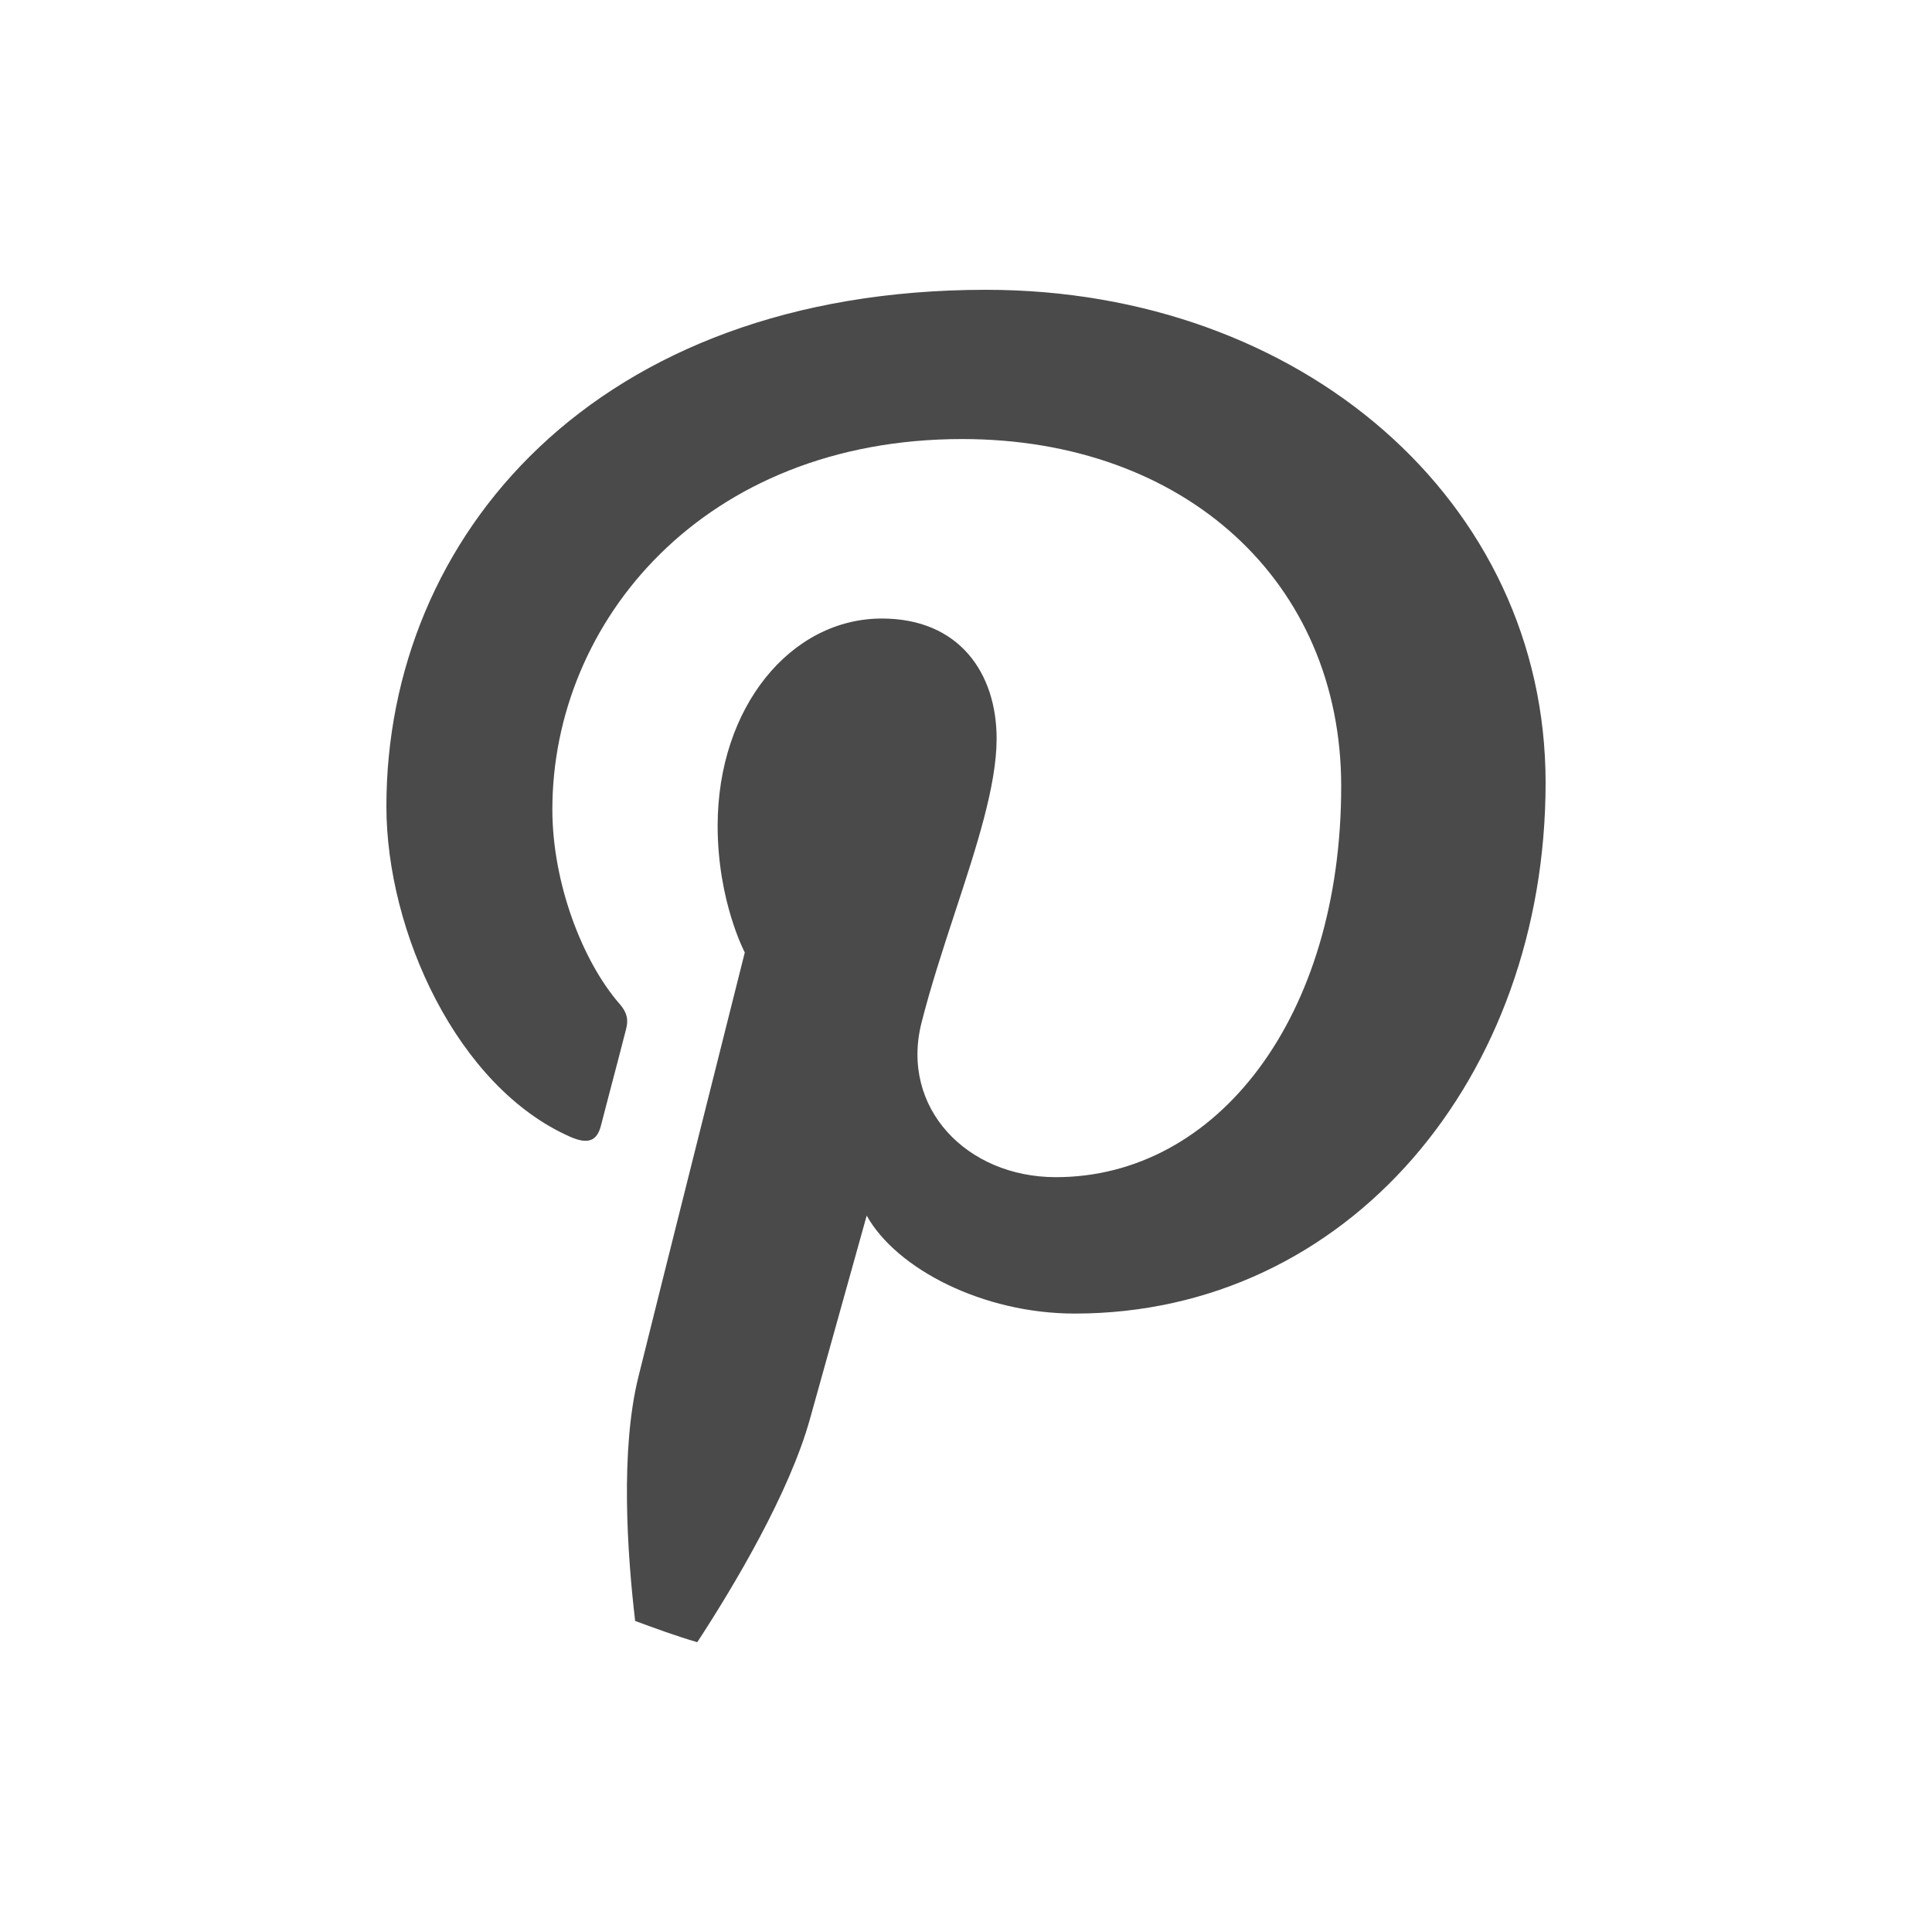 <svg xmlns="http://www.w3.org/2000/svg" viewBox="0 0 20 20"><path fill-rule="evenodd" fill="#4A4A4A" d="M4 8.347C4 5.56 6.153 3 10.208 3C13.467 3 16 5.184 16 8.103C16 11.148 13.958 13.598 11.125 13.598C10.172 13.598 9.278 13.133 8.972 12.584C8.972 12.584 8.501 14.271 8.386 14.684C8.174 15.451 7.602 16.413 7.218 17C6.999 16.936 6.787 16.858 6.575 16.78C6.493 16.081 6.42 15.012 6.609 14.252C6.779 13.562 7.71 9.86 7.71 9.86C7.71 9.86 7.429 9.33 7.429 8.549C7.429 7.32 8.186 6.403 9.129 6.403C9.931 6.403 10.317 6.969 10.317 7.647C10.317 8.132 10.108 8.77 9.887 9.442C9.763 9.82 9.635 10.21 9.539 10.589C9.318 11.469 10.008 12.186 10.93 12.186C12.6 12.186 13.884 10.53 13.884 8.14C13.884 6.025 12.268 4.545 9.96 4.545C7.287 4.545 5.718 6.431 5.718 8.38C5.718 9.139 6.029 9.953 6.417 10.396C6.494 10.484 6.505 10.56 6.482 10.65C6.439 10.819 6.364 11.106 6.304 11.333C6.266 11.481 6.234 11.603 6.221 11.652C6.18 11.814 6.085 11.847 5.907 11.77C4.734 11.256 4 9.643 4 8.347Z"/></svg>
